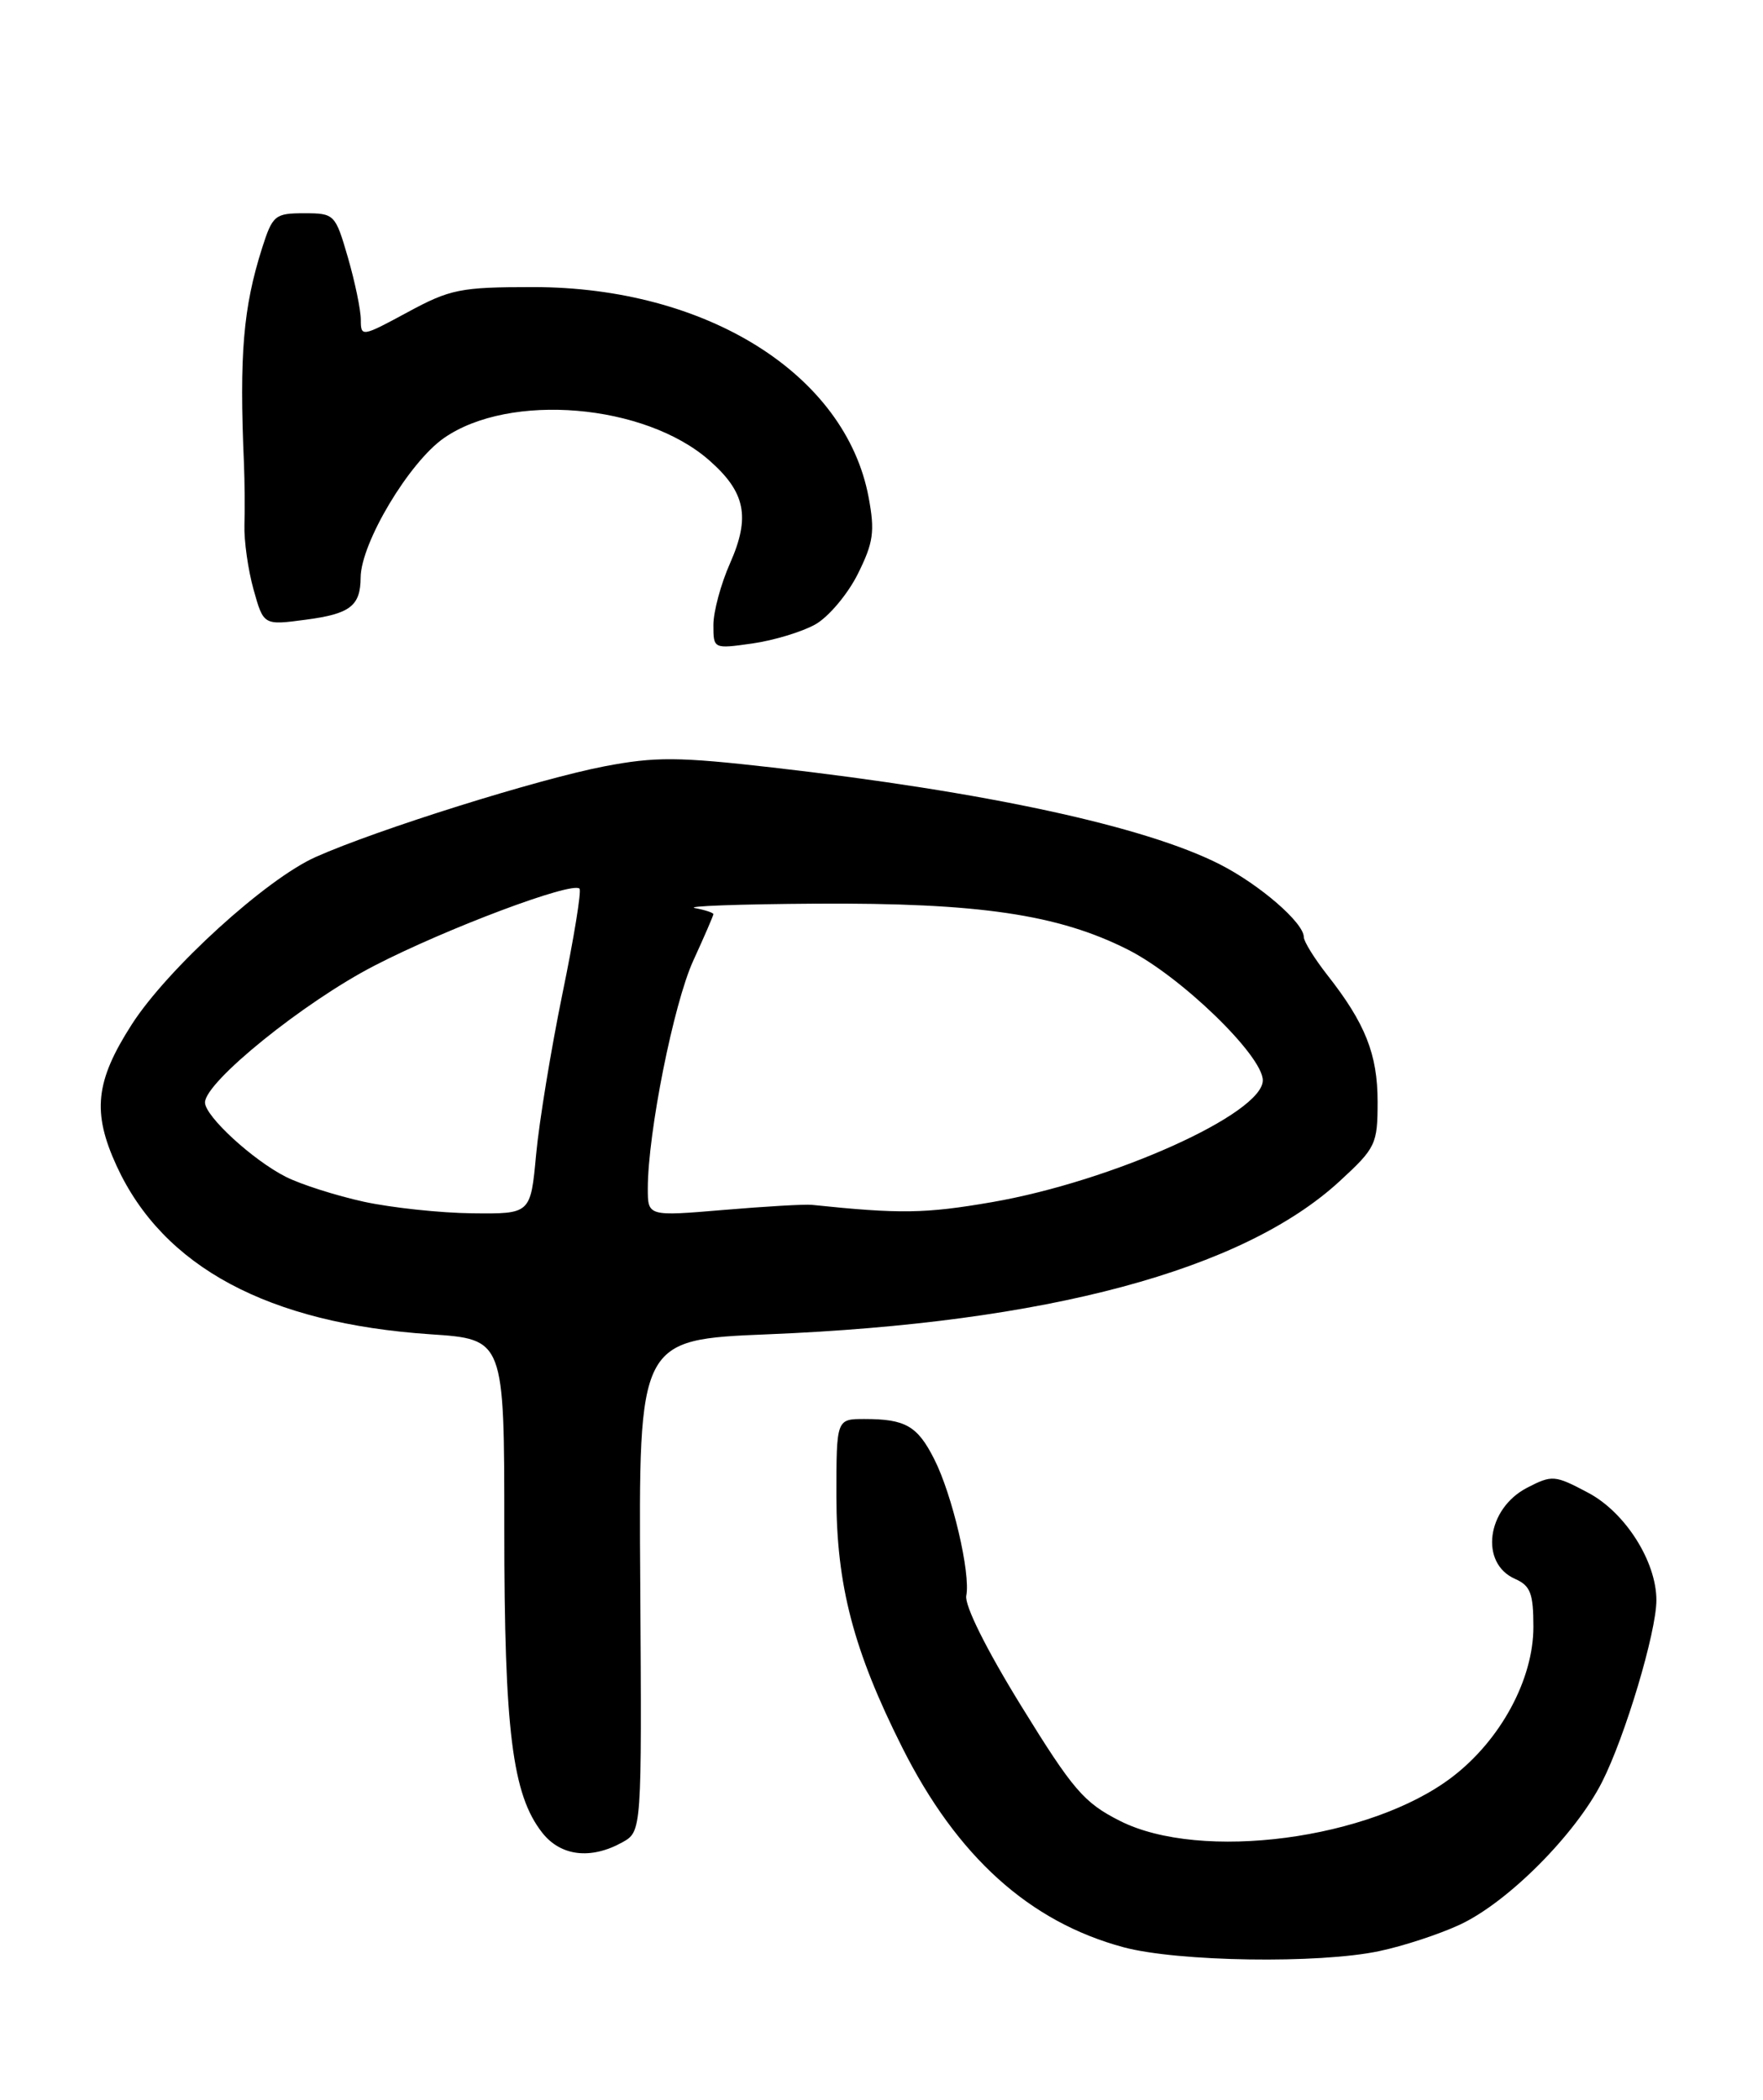 <?xml version="1.0" encoding="UTF-8" standalone="no"?>
<!DOCTYPE svg PUBLIC "-//W3C//DTD SVG 1.1//EN" "http://www.w3.org/Graphics/SVG/1.1/DTD/svg11.dtd" >
<svg xmlns="http://www.w3.org/2000/svg" xmlns:xlink="http://www.w3.org/1999/xlink" version="1.1" viewBox="0 0 215 256">
 <g >
 <path fill="currentColor"
d=" M 168.20 237.87 C 171.12 237.26 175.53 235.81 178.00 234.66 C 183.86 231.95 192.12 223.66 195.37 217.26 C 198.20 211.68 202.00 198.96 202.00 195.09 C 202.00 190.37 198.20 184.38 193.68 181.99 C 189.61 179.83 189.29 179.80 186.23 181.38 C 181.30 183.93 180.42 190.58 184.76 192.49 C 186.64 193.32 187.00 194.26 187.00 198.35 C 187.00 204.75 182.99 212.15 177.09 216.65 C 167.13 224.26 146.44 226.99 136.57 221.99 C 132.19 219.78 130.85 218.22 124.55 208.00 C 120.30 201.11 117.61 195.72 117.84 194.54 C 118.38 191.81 116.13 182.21 113.92 177.87 C 111.88 173.84 110.42 173.00 105.42 173.00 C 102.00 173.00 102.00 173.00 102.00 182.39 C 102.00 193.26 104.09 201.23 110.02 213.03 C 116.71 226.35 125.54 234.31 137.02 237.40 C 143.62 239.17 160.86 239.43 168.20 237.87 Z  M 75.89 224.61 C 78.27 223.28 78.27 223.28 78.08 193.30 C 77.88 163.32 77.88 163.32 93.69 162.67 C 127.67 161.28 151.59 154.87 163.40 143.98 C 167.78 139.95 168.00 139.49 168.00 134.32 C 168.00 128.53 166.50 124.76 161.86 118.86 C 160.29 116.85 159.00 114.78 159.00 114.24 C 159.00 112.50 153.61 107.84 148.73 105.36 C 139.57 100.72 120.22 96.54 94.20 93.57 C 82.71 92.26 79.92 92.24 73.70 93.43 C 65.57 95.00 46.04 101.12 38.50 104.48 C 32.45 107.17 20.40 118.14 16.06 124.91 C 11.62 131.83 11.22 135.62 14.23 142.16 C 19.90 154.47 32.72 161.34 52.50 162.67 C 61.50 163.27 61.50 163.27 61.50 186.38 C 61.50 210.99 62.47 218.79 66.13 223.44 C 68.38 226.30 72.04 226.74 75.89 224.61 Z  M 99.44 76.12 C 101.05 75.21 103.38 72.44 104.61 69.98 C 106.52 66.14 106.71 64.81 105.93 60.63 C 103.12 45.63 86.16 35.00 65.02 35.00 C 56.13 35.00 54.90 35.25 49.68 38.08 C 44.13 41.08 44.00 41.10 44.00 38.98 C 44.00 37.78 43.29 34.38 42.43 31.40 C 40.89 26.10 40.79 26.00 37.09 26.00 C 33.53 26.00 33.24 26.24 31.96 30.25 C 29.66 37.49 29.17 43.24 29.75 56.50 C 29.84 58.70 29.87 62.08 29.81 64.00 C 29.75 65.92 30.25 69.47 30.92 71.87 C 32.14 76.24 32.14 76.24 37.30 75.55 C 42.71 74.84 43.96 73.87 43.98 70.41 C 44.02 66.18 49.90 56.34 54.16 53.39 C 62.18 47.83 78.63 49.22 86.49 56.12 C 90.92 60.01 91.53 63.02 89.03 68.67 C 87.91 71.19 87.00 74.57 87.00 76.19 C 87.00 79.12 87.01 79.12 91.75 78.45 C 94.36 78.08 97.82 77.03 99.44 76.12 Z  M 44.37 146.51 C 41.00 145.77 36.72 144.41 34.87 143.48 C 30.83 141.44 25.00 136.08 25.00 134.41 C 25.00 131.91 37.07 122.16 45.66 117.73 C 54.43 113.20 69.77 107.44 70.67 108.34 C 70.93 108.59 69.99 114.36 68.59 121.15 C 67.20 127.94 65.75 136.76 65.38 140.75 C 64.71 148.00 64.71 148.00 57.61 147.92 C 53.70 147.88 47.74 147.24 44.37 146.51 Z  M 79.00 144.89 C 79.01 138.08 82.15 122.36 84.54 117.13 C 85.89 114.18 87.00 111.62 87.00 111.45 C 87.00 111.28 85.99 110.94 84.75 110.71 C 83.51 110.47 90.15 110.23 99.50 110.17 C 119.37 110.05 129.04 111.48 137.54 115.77 C 144.01 119.03 154.00 128.71 154.00 131.71 C 154.00 135.78 135.65 144.02 120.97 146.56 C 112.81 147.97 109.76 148.01 99.00 146.89 C 98.17 146.80 93.34 147.08 88.25 147.51 C 79.00 148.29 79.00 148.29 79.00 144.89 Z "/>
</g>
</svg>